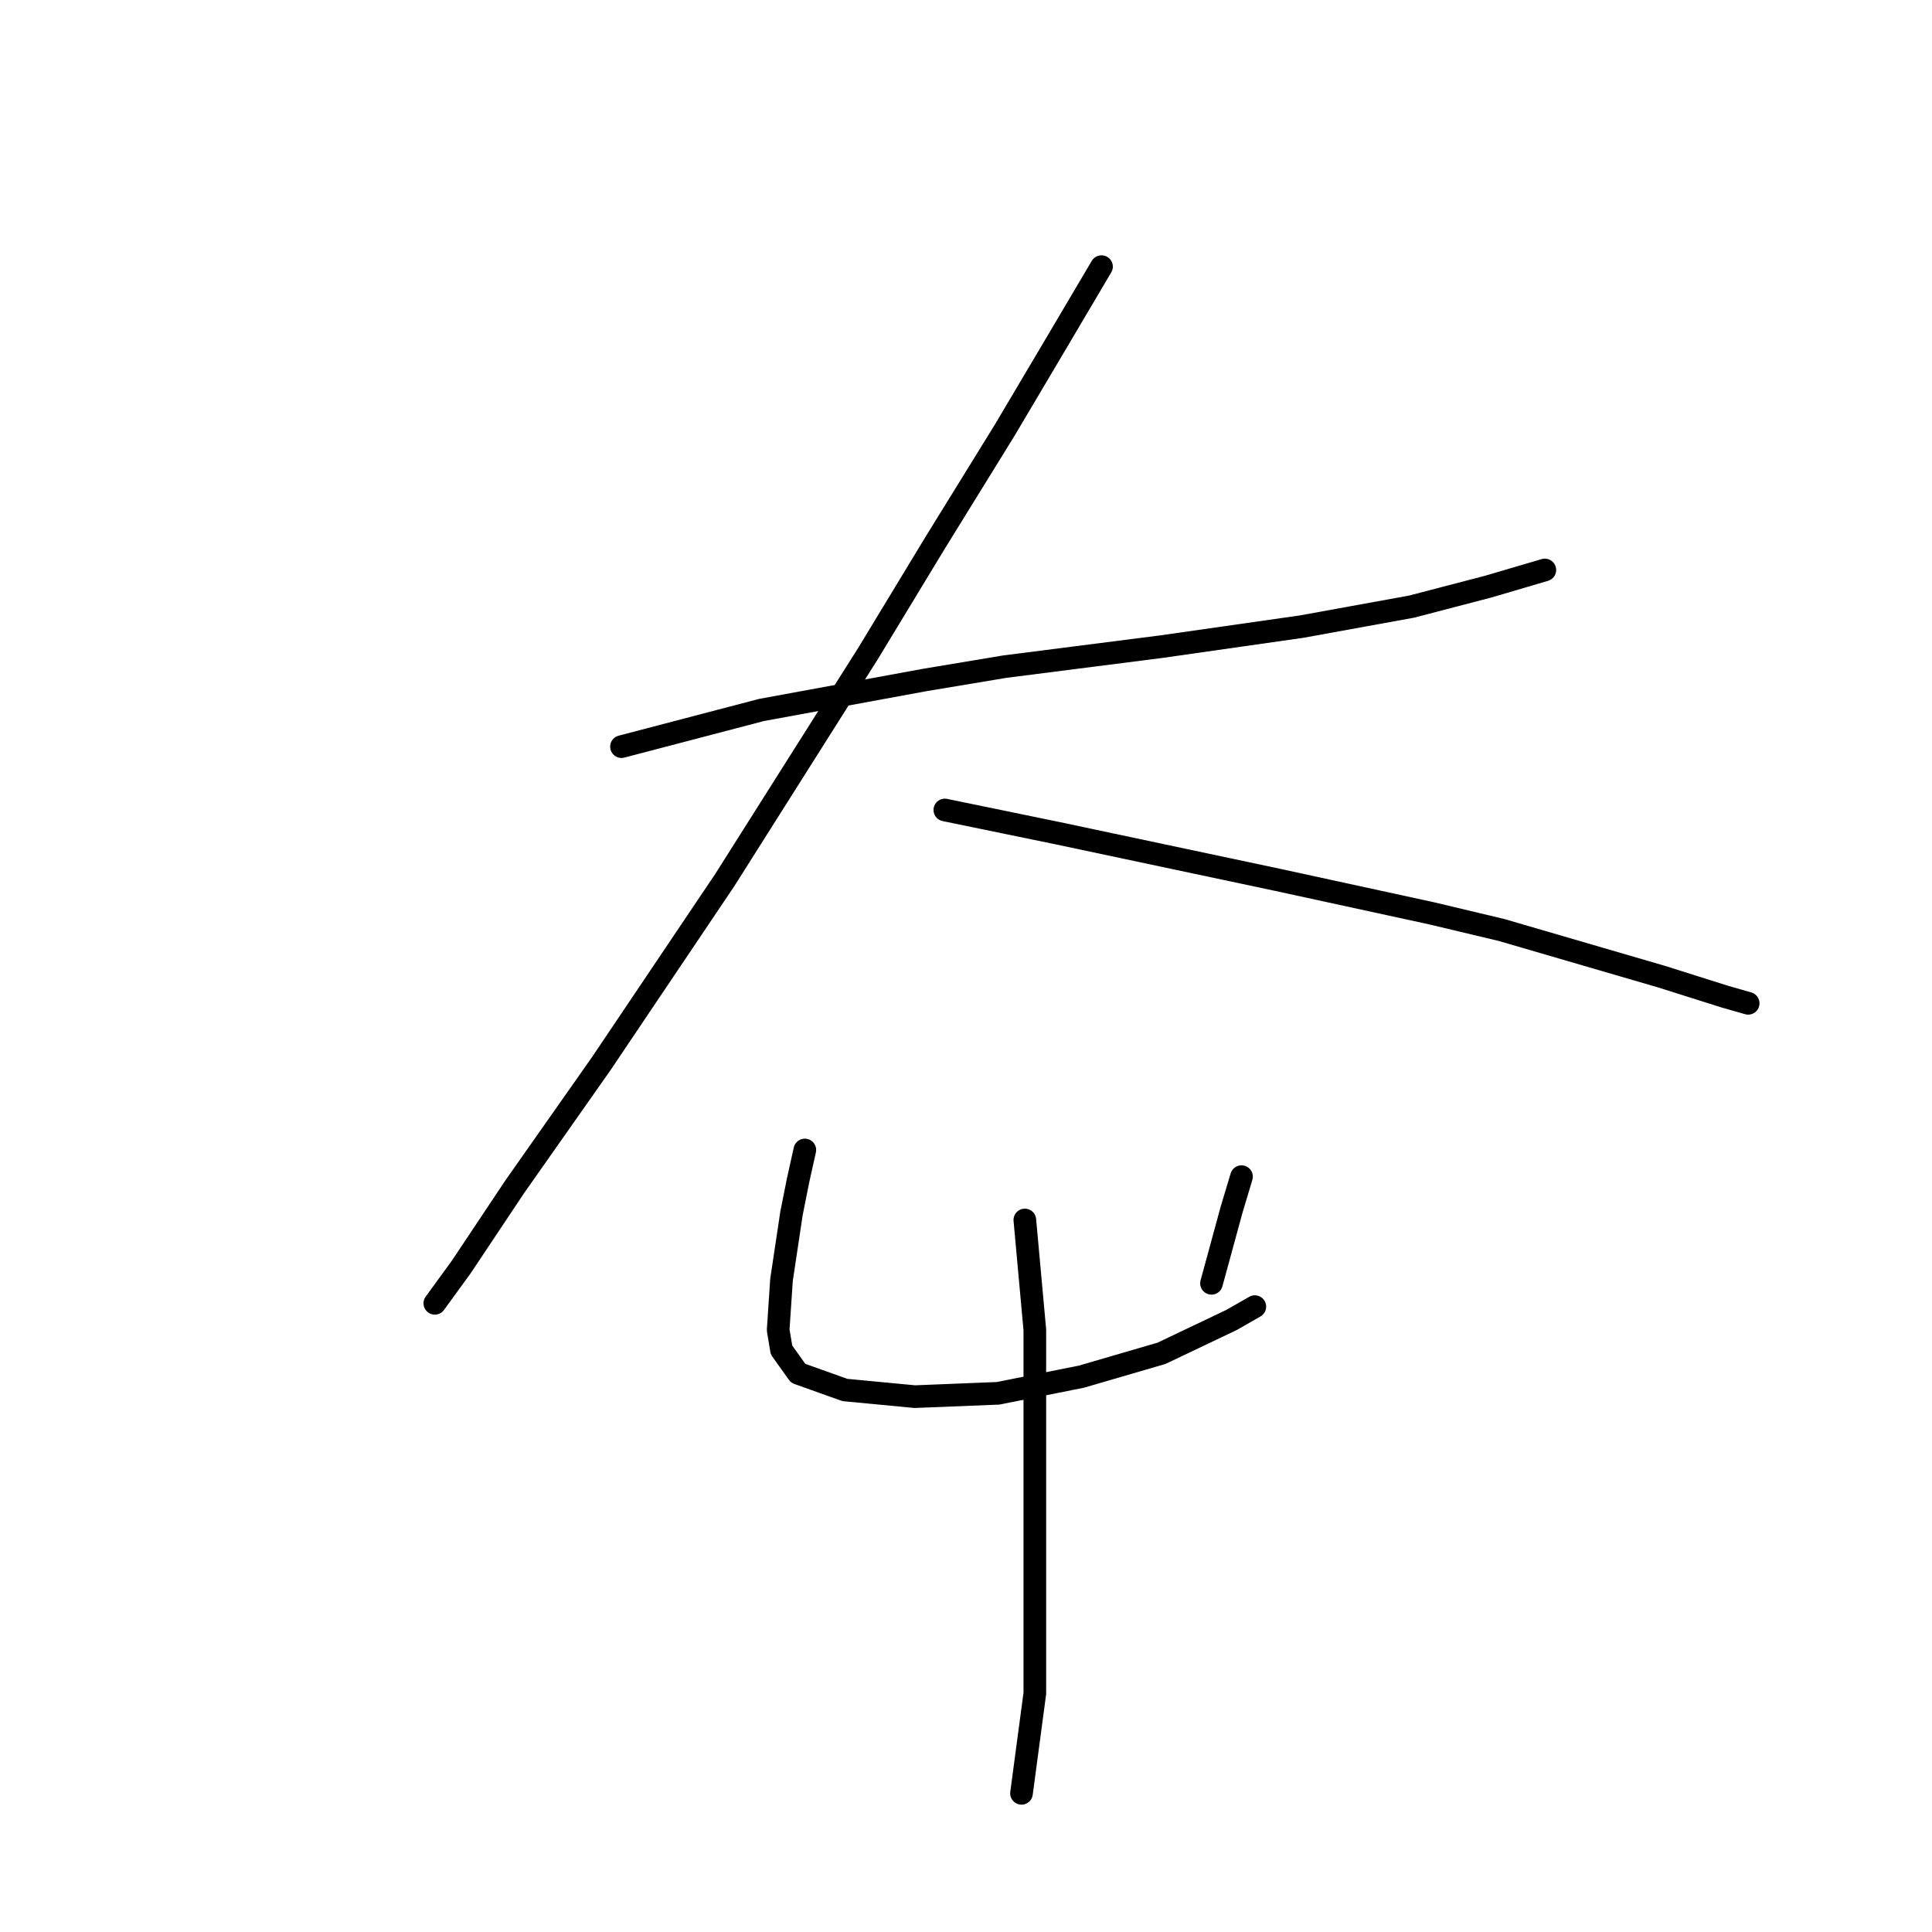 <?xml version="1.0" standalone="no"?>
    <svg width="256" height="256" xmlns="http://www.w3.org/2000/svg" version="1.1">
    <polyline stroke="black" stroke-width="3" stroke-linecap="round" fill="transparent" stroke-linejoin="round" points="82.351 98.934 100.902 94.075 122.545 90.1 133.146 88.333 153.905 85.683 172.456 83.033 187.032 80.383 197.191 77.733 204.699 75.524 204.699 75.524 " />
        <polyline stroke="black" stroke-width="3" stroke-linecap="round" fill="transparent" stroke-linejoin="round" points="145.955 35.33 140.213 45.048 133.146 56.973 123.87 71.991 115.036 86.566 96.044 116.601 79.701 140.894 68.217 157.237 61.15 167.837 57.617 172.696 57.617 172.696 " />
        <polyline stroke="black" stroke-width="3" stroke-linecap="round" fill="transparent" stroke-linejoin="round" points="125.195 107.326 140.213 110.418 169.364 116.601 189.682 121.018 198.957 123.227 220.158 129.41 228.55 132.06 231.642 132.944 231.642 132.944 " />
        <polyline stroke="black" stroke-width="3" stroke-linecap="round" fill="transparent" stroke-linejoin="round" points="106.644 152.378 105.761 156.353 104.878 160.77 103.552 169.604 103.111 176.229 103.552 178.879 105.761 181.971 111.945 184.18 121.22 185.063 132.262 184.621 143.305 182.413 153.905 179.321 163.181 174.904 166.272 173.137 166.272 173.137 " />
        <polyline stroke="black" stroke-width="3" stroke-linecap="round" fill="transparent" stroke-linejoin="round" points="164.506 155.912 163.181 160.328 160.53 170.046 160.53 170.046 " />
        <polyline stroke="black" stroke-width="3" stroke-linecap="round" fill="transparent" stroke-linejoin="round" points="135.796 161.653 137.121 176.229 137.121 224.373 135.354 237.624 135.354 237.624 " />
        </svg>